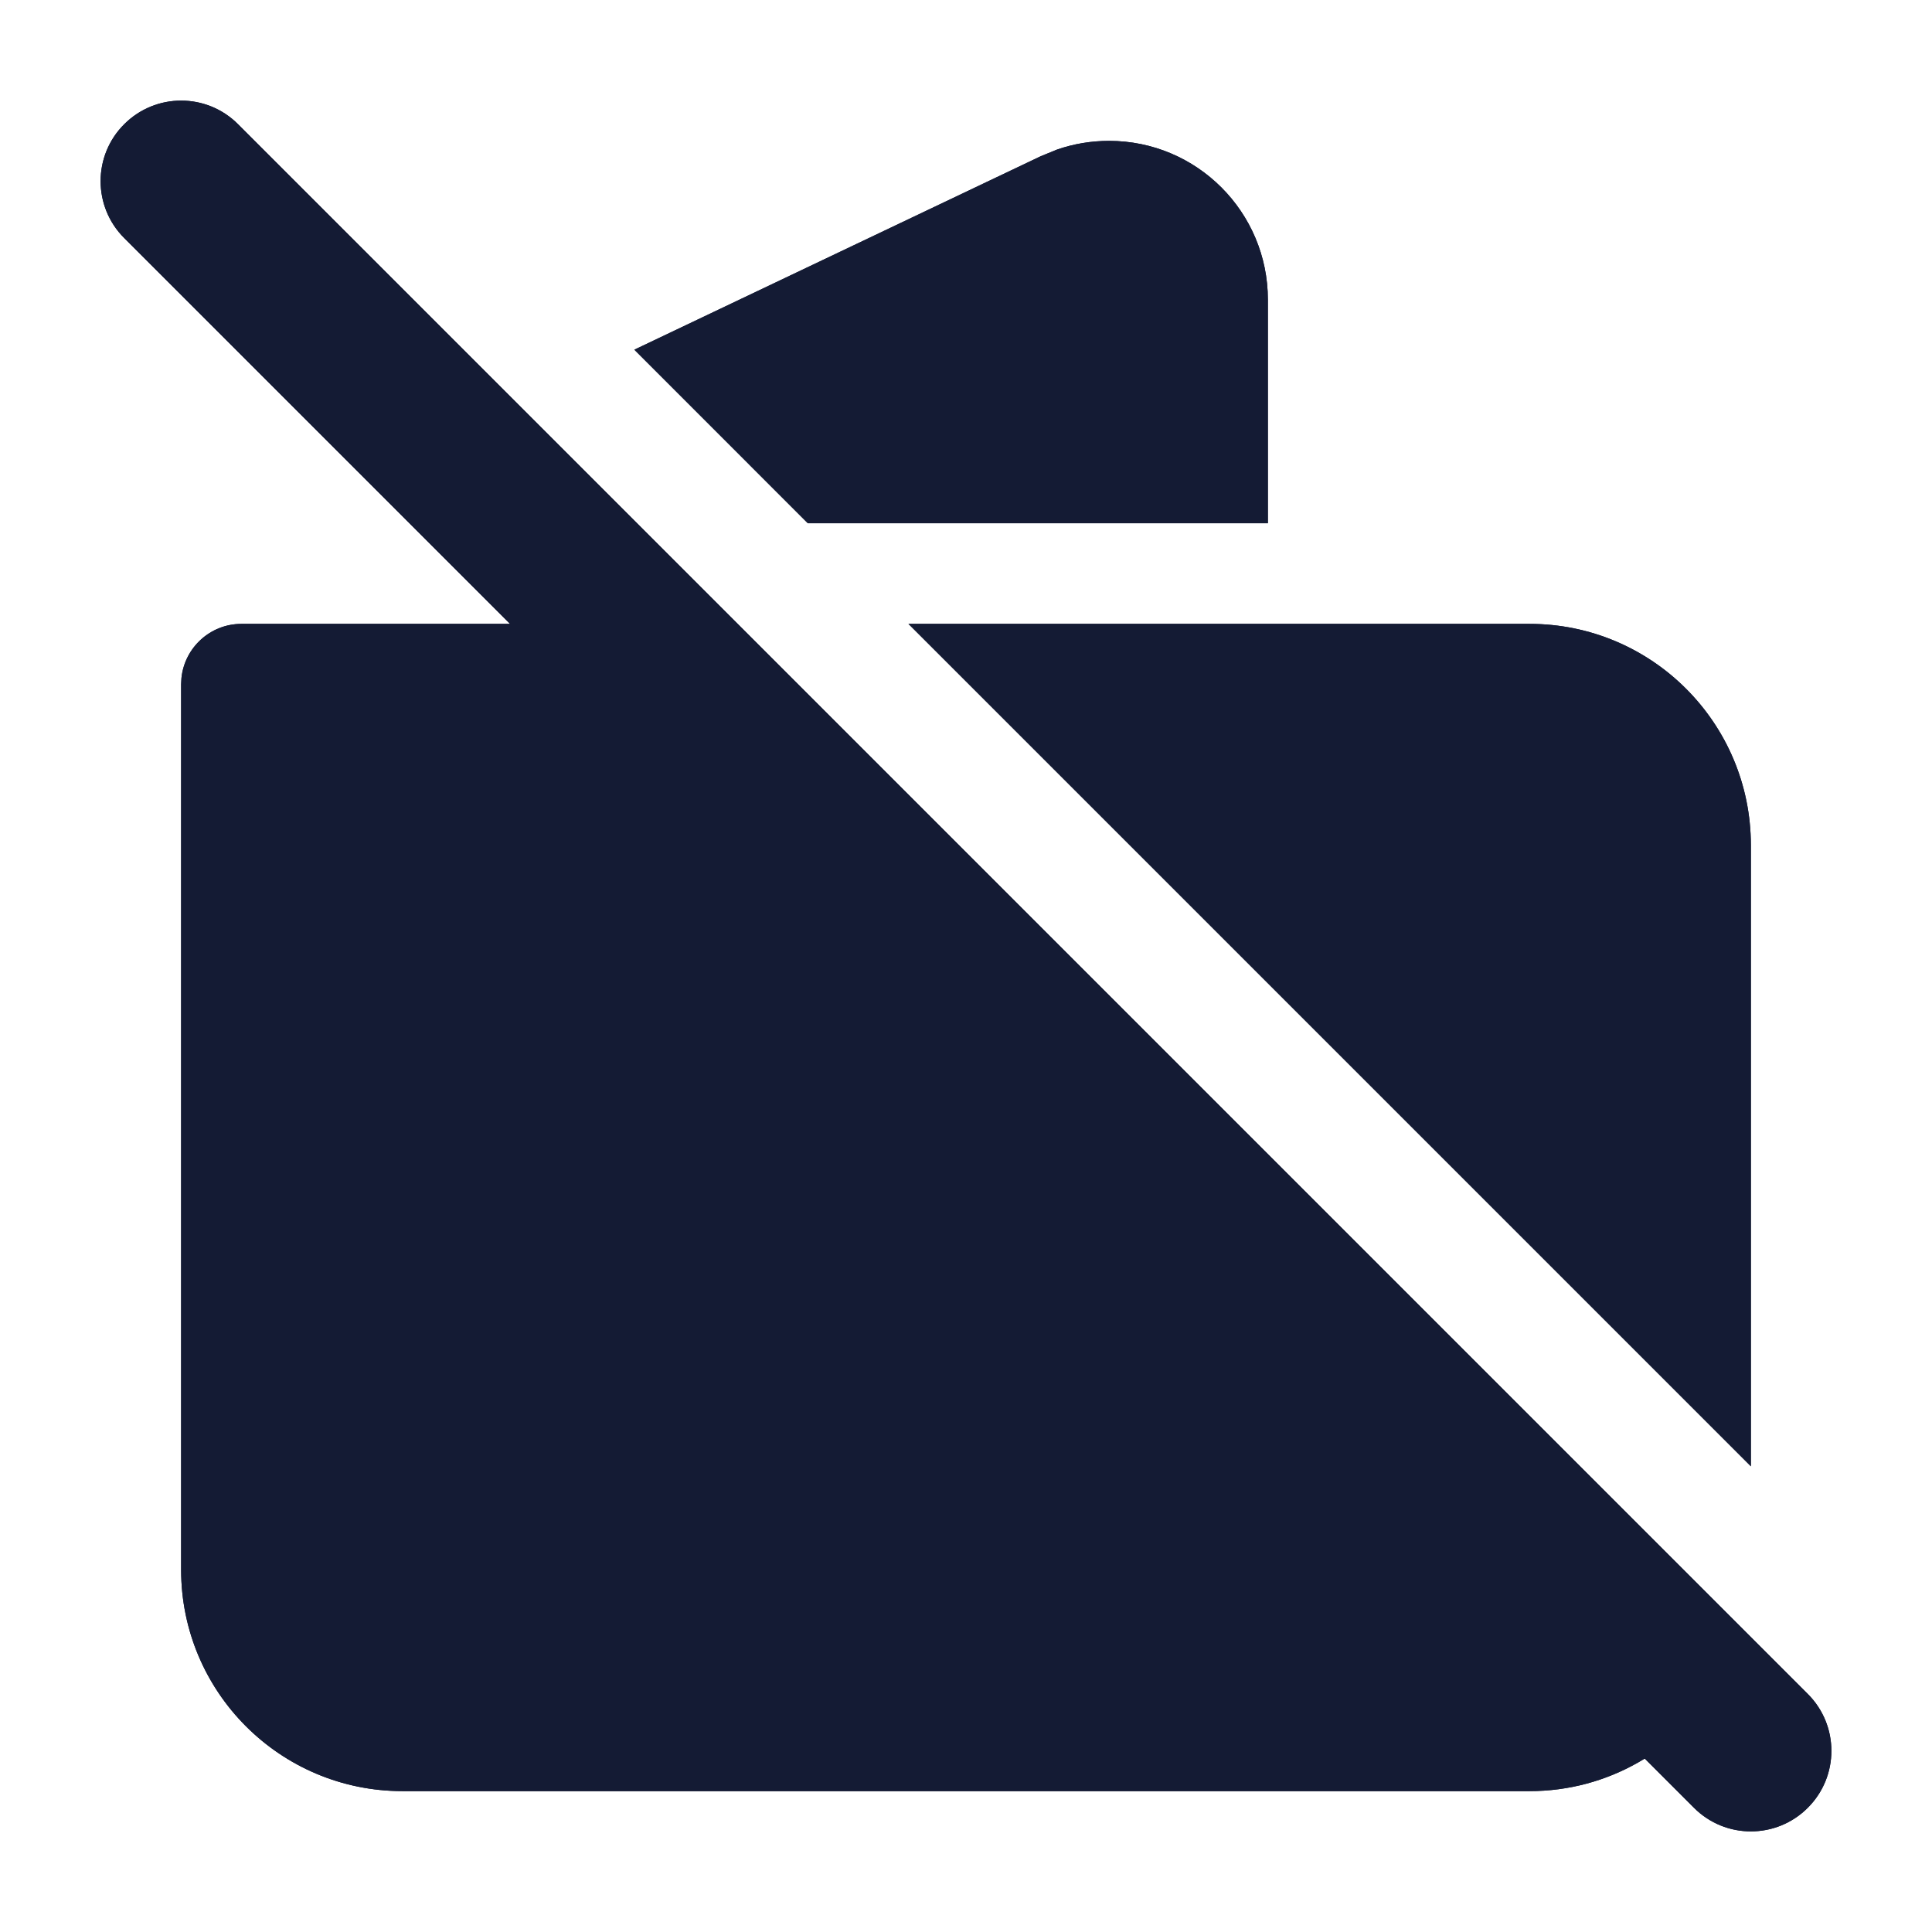 <svg width="24" height="24" viewBox="0 0 24 24" fill="none" xmlns="http://www.w3.org/2000/svg">
<path d="M1.543 1.543C1.934 1.152 2.567 1.152 2.957 1.543L22.457 21.043C22.848 21.433 22.848 22.067 22.457 22.457C22.067 22.848 21.433 22.848 21.043 22.457L1.543 2.957C1.152 2.567 1.152 1.933 1.543 1.543Z" fill="#141B34"/>
<path d="M21.323 20.962C20.837 21.734 19.981 22.25 19 22.25H5C3.481 22.25 2.25 21.019 2.25 19.5V8.5L2.254 8.423C2.293 8.045 2.612 7.75 3 7.75H8.112L21.323 20.962Z" fill="#141B34"/>
<path d="M19 7.75C20.519 7.75 21.75 8.981 21.75 10.5V18.215L11.285 7.75H19Z" fill="#141B34"/>
<path d="M13.777 1.75C14.867 1.75 15.75 2.633 15.75 3.723V6.5H10.035L7.88 4.344L12.928 1.941L13.131 1.858C13.338 1.786 13.556 1.75 13.777 1.75Z" fill="#141B34"/>
<path d="M1.543 1.543C1.934 1.152 2.567 1.152 2.957 1.543L22.457 21.043C22.848 21.433 22.848 22.067 22.457 22.457C22.067 22.848 21.433 22.848 21.043 22.457L1.543 2.957C1.152 2.567 1.152 1.933 1.543 1.543Z" fill="#141B34"/>
<path d="M21.323 20.962C20.837 21.734 19.981 22.25 19 22.25H5C3.481 22.25 2.25 21.019 2.25 19.5V8.5L2.254 8.423C2.293 8.045 2.612 7.75 3 7.75H8.112L21.323 20.962Z" fill="#141B34"/>
<path d="M19 7.75C20.519 7.75 21.75 8.981 21.75 10.5V18.215L11.285 7.75H19Z" fill="#141B34"/>
<path d="M13.777 1.75C14.867 1.75 15.75 2.633 15.75 3.723V6.5H10.035L7.88 4.344L12.928 1.941L13.131 1.858C13.338 1.786 13.556 1.75 13.777 1.75Z" fill="#141B34"/>
</svg>
